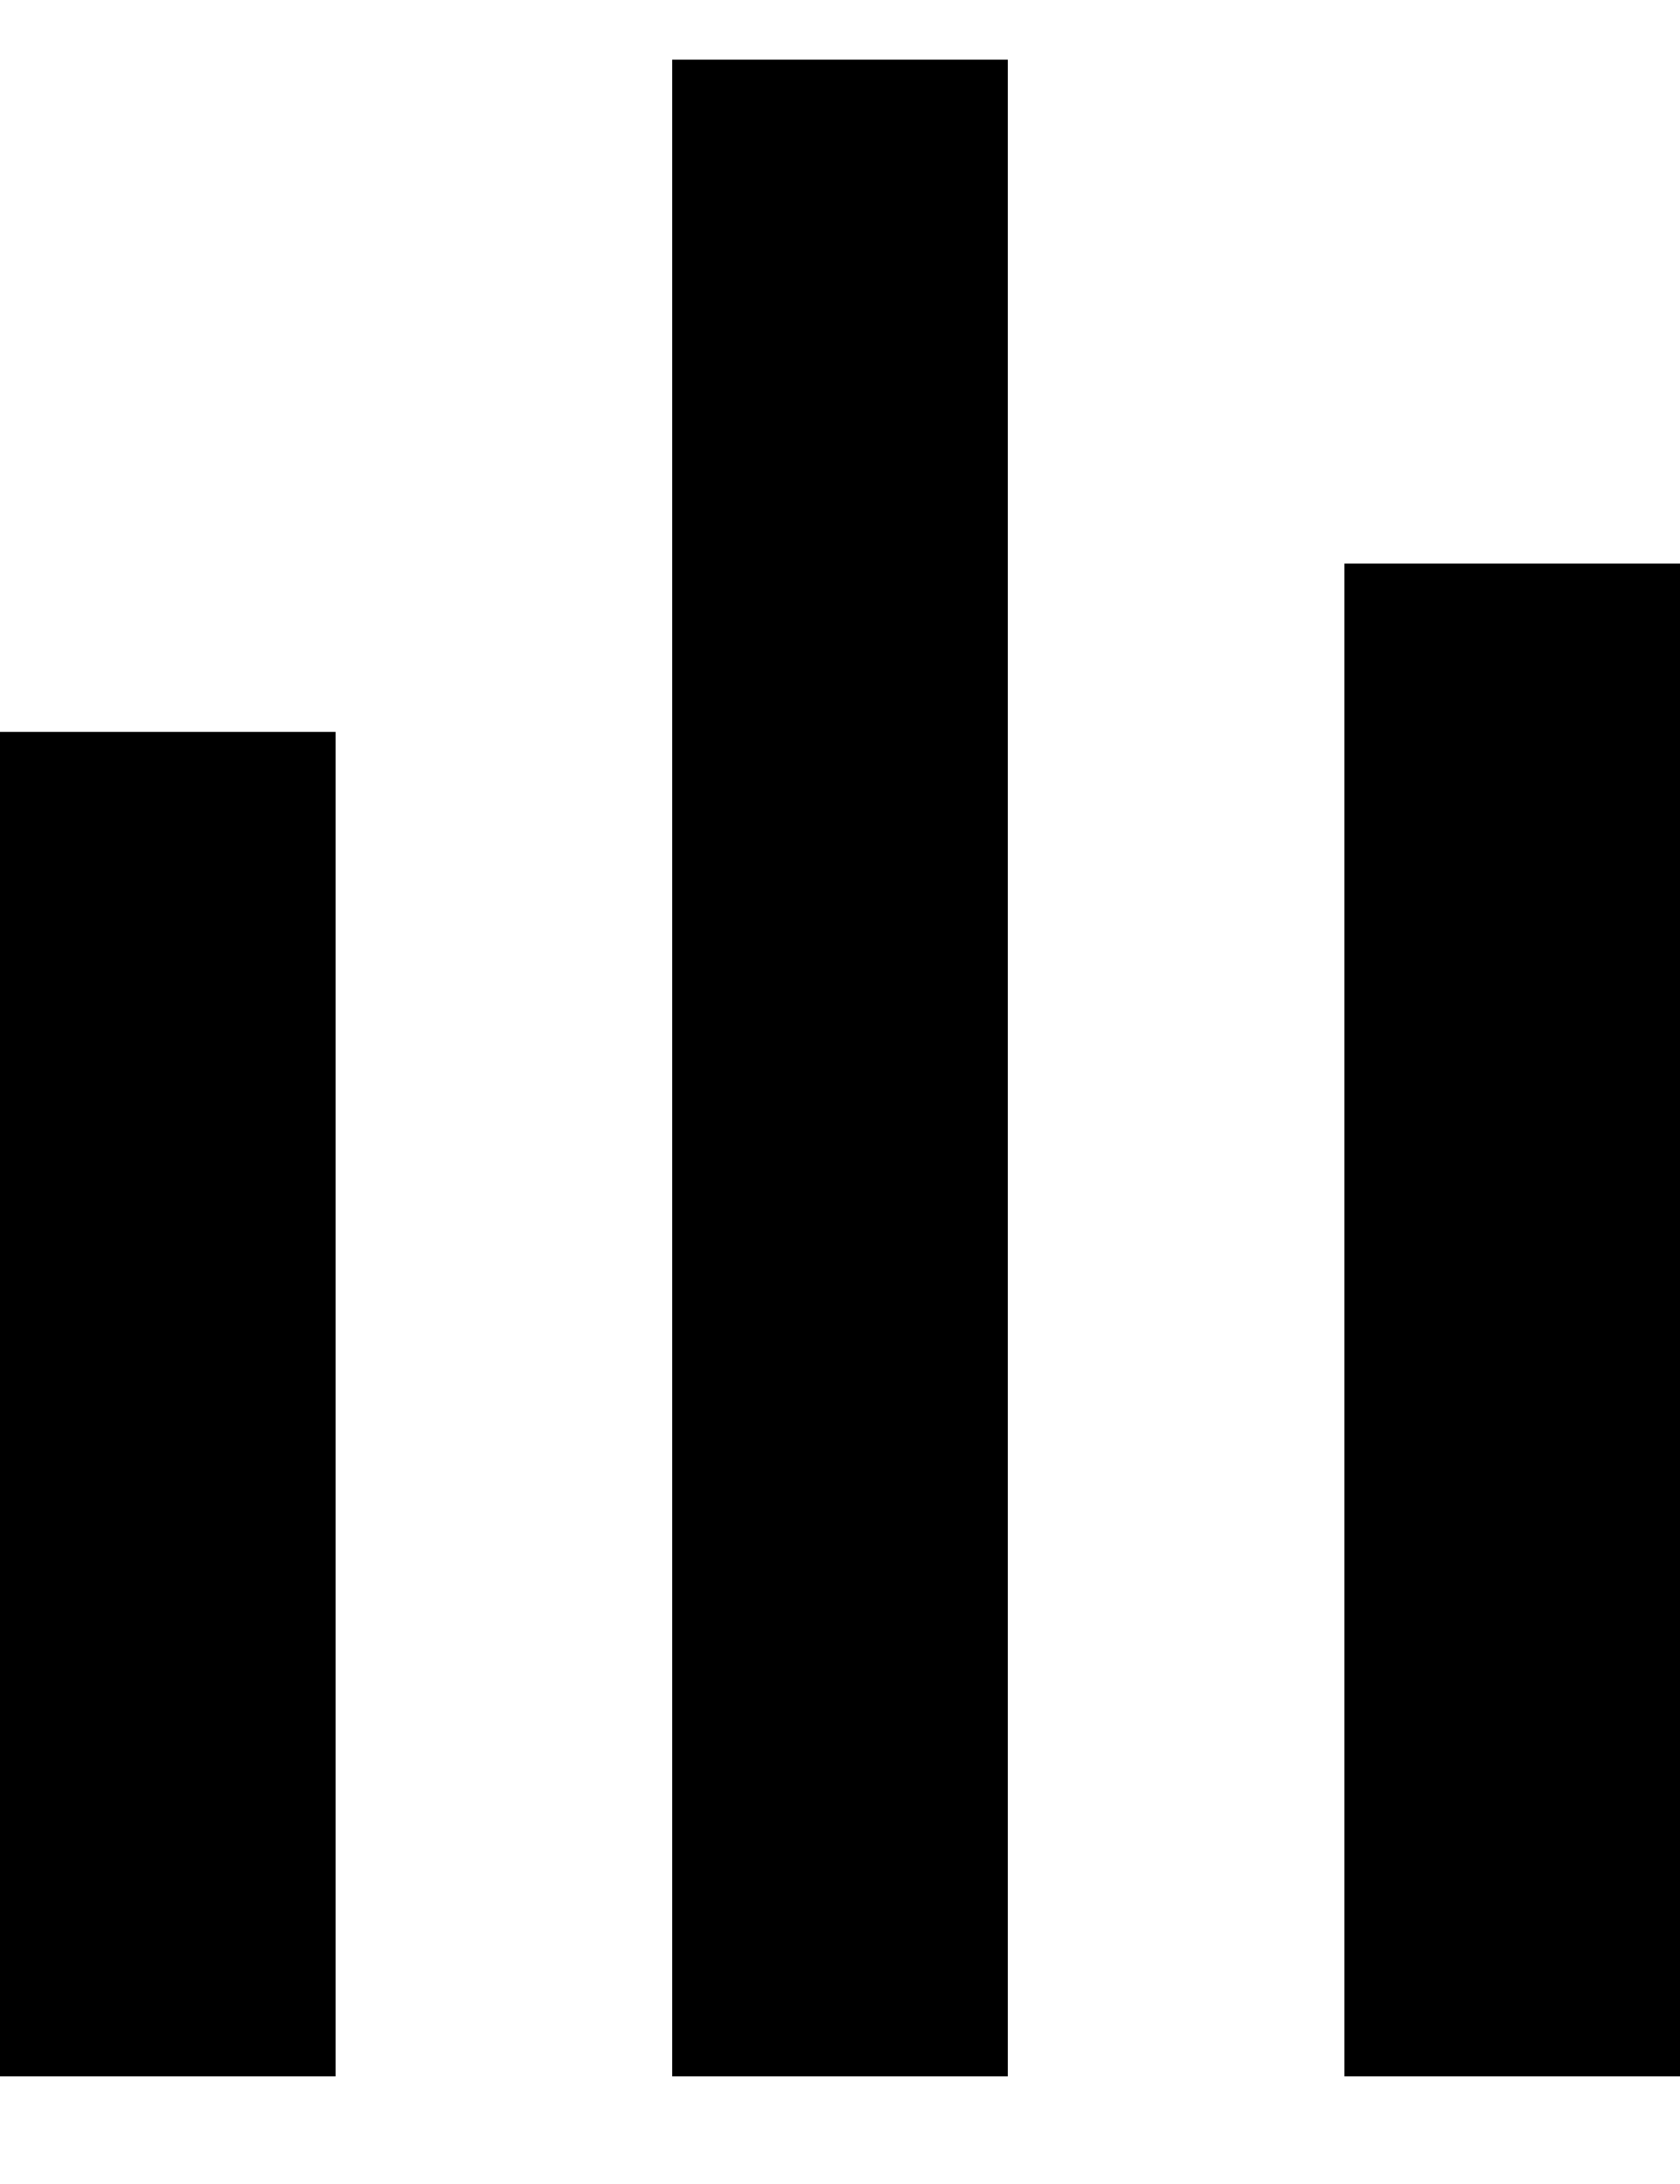 <svg width="10" height="13" viewBox="0 0 10 13" fill="none" xmlns="http://www.w3.org/2000/svg">
<g clip-path="url(#clip0_11518_3333)">
<path d="M6 0.357H4V12.357H6V0.357Z" fill="black"/>
<path d="M2 4.357H0V12.357H2V4.357Z" fill="black"/>
<path d="M10 3.357H8V12.357H10V3.357Z" fill="black"/>
</g>
<defs>
<clipPath id="clip0_11518_3333">
<rect width="10" height="12" fill="white" transform="translate(0 0.357)"/>
</clipPath>
</defs>
</svg>
